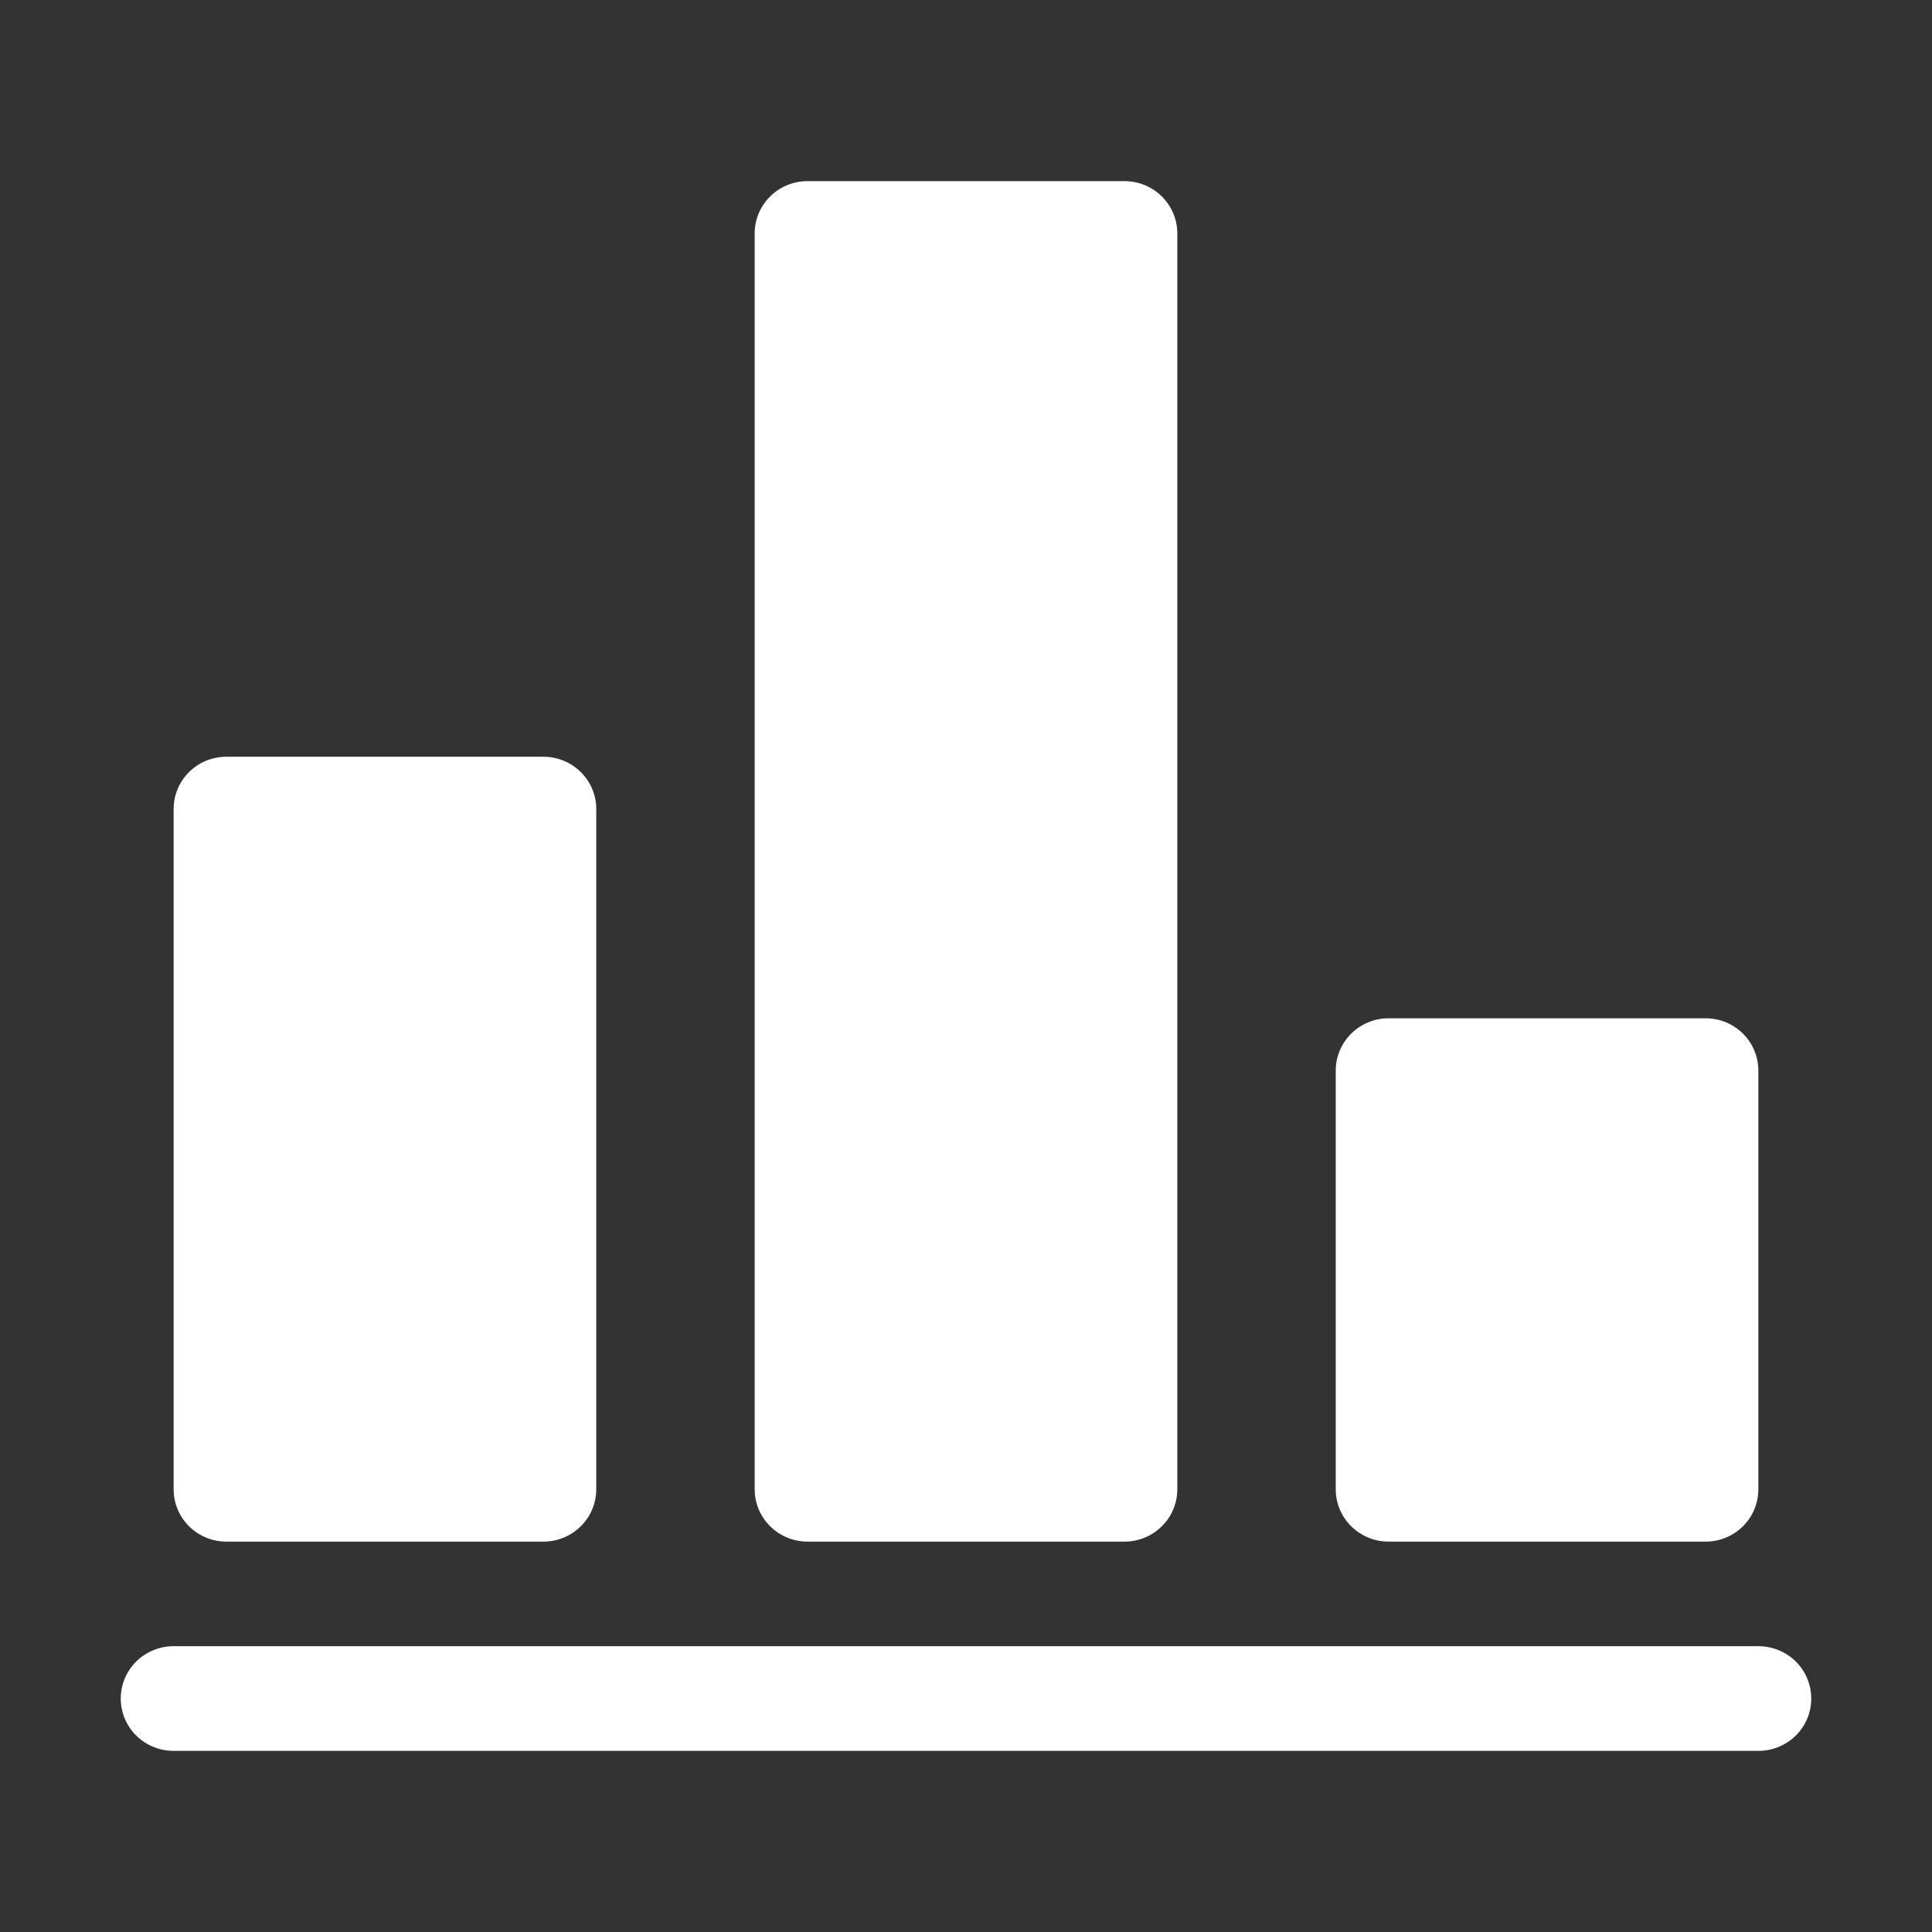 <svg xmlns="http://www.w3.org/2000/svg" width="16" height="16" viewBox="0 0 16 16" fill="none">
  <rect x="0" y="0" width="16" height="16" fill="#333333" stroke="none"/>
  <path d="M14.562 13.633H1.438C1.321 13.633 1.21 13.679 1.128 13.76C1.046 13.841 1 13.952 1 14.067C1 14.182 1.046 14.292 1.128 14.373C1.21 14.454 1.321 14.5 1.438 14.5H14.562C14.678 14.5 14.79 14.454 14.872 14.373C14.954 14.292 15 14.182 15 14.067C15 13.952 14.954 13.841 14.872 13.76C14.79 13.679 14.678 13.633 14.562 13.633Z" fill="white"/>
  <path d="M4.5 6.267H1.875C1.633 6.267 1.438 6.461 1.438 6.7V12.333C1.438 12.573 1.633 12.767 1.875 12.767H4.5C4.742 12.767 4.938 12.573 4.938 12.333V6.7C4.938 6.461 4.742 6.267 4.5 6.267Z" fill="white"/>
  <path d="M9.312 1.5H6.688C6.446 1.5 6.25 1.694 6.25 1.933V12.333C6.25 12.573 6.446 12.767 6.688 12.767H9.312C9.554 12.767 9.75 12.573 9.75 12.333V1.933C9.75 1.694 9.554 1.5 9.312 1.5Z" fill="white"/>
  <path d="M14.125 8.433H11.5C11.258 8.433 11.062 8.627 11.062 8.867V12.333C11.062 12.573 11.258 12.767 11.5 12.767H14.125C14.367 12.767 14.562 12.573 14.562 12.333V8.867C14.562 8.627 14.367 8.433 14.125 8.433Z" fill="white"/>
</svg>